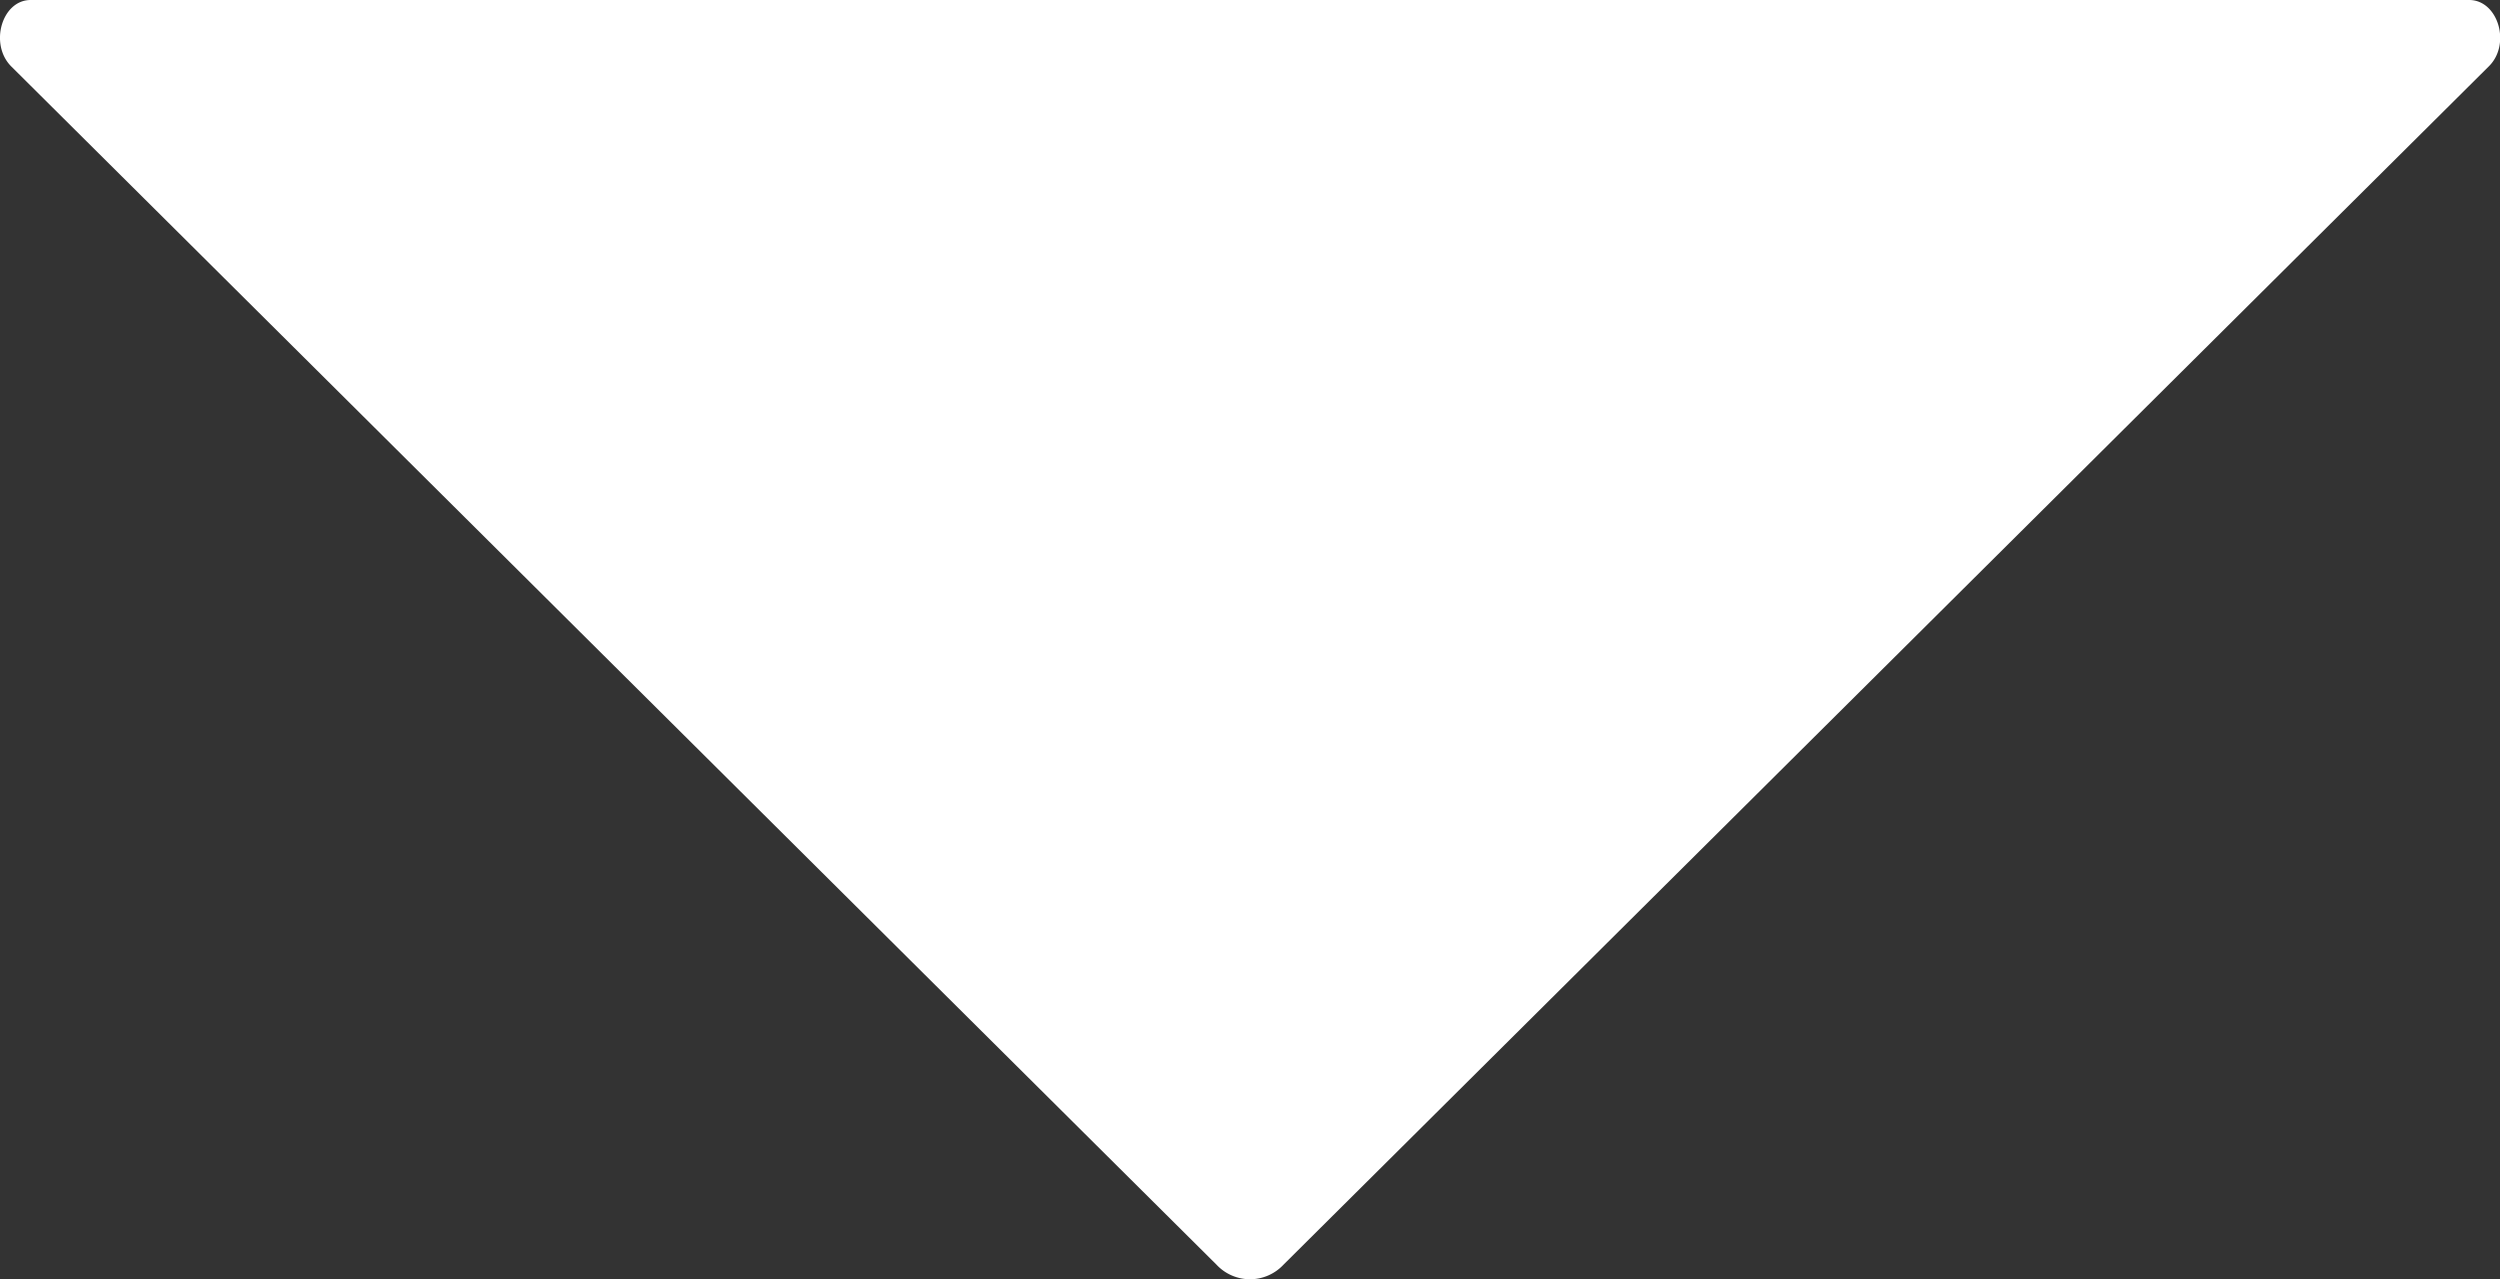 <svg xmlns="http://www.w3.org/2000/svg" viewBox="0 0 207.05 105.95"><rect x="0" y="0" width="207.05" height="105.95" fill="#333333" stroke="none"/><defs><style>.cls-1{fill:#fff;}</style></defs><title>arrow</title><g id="Lager_2" data-name="Lager 2"><g id="Lager_1-2" data-name="Lager 1"><path class="cls-1" d="M106.29,104.75,206.11,5.51C208,3.67,206.89,0,204.5,0H2.54C.15,0-.91,3.67.94,5.51l99.82,99.24A3.79,3.79,0,0,0,106.29,104.75Z"/></g></g></svg>